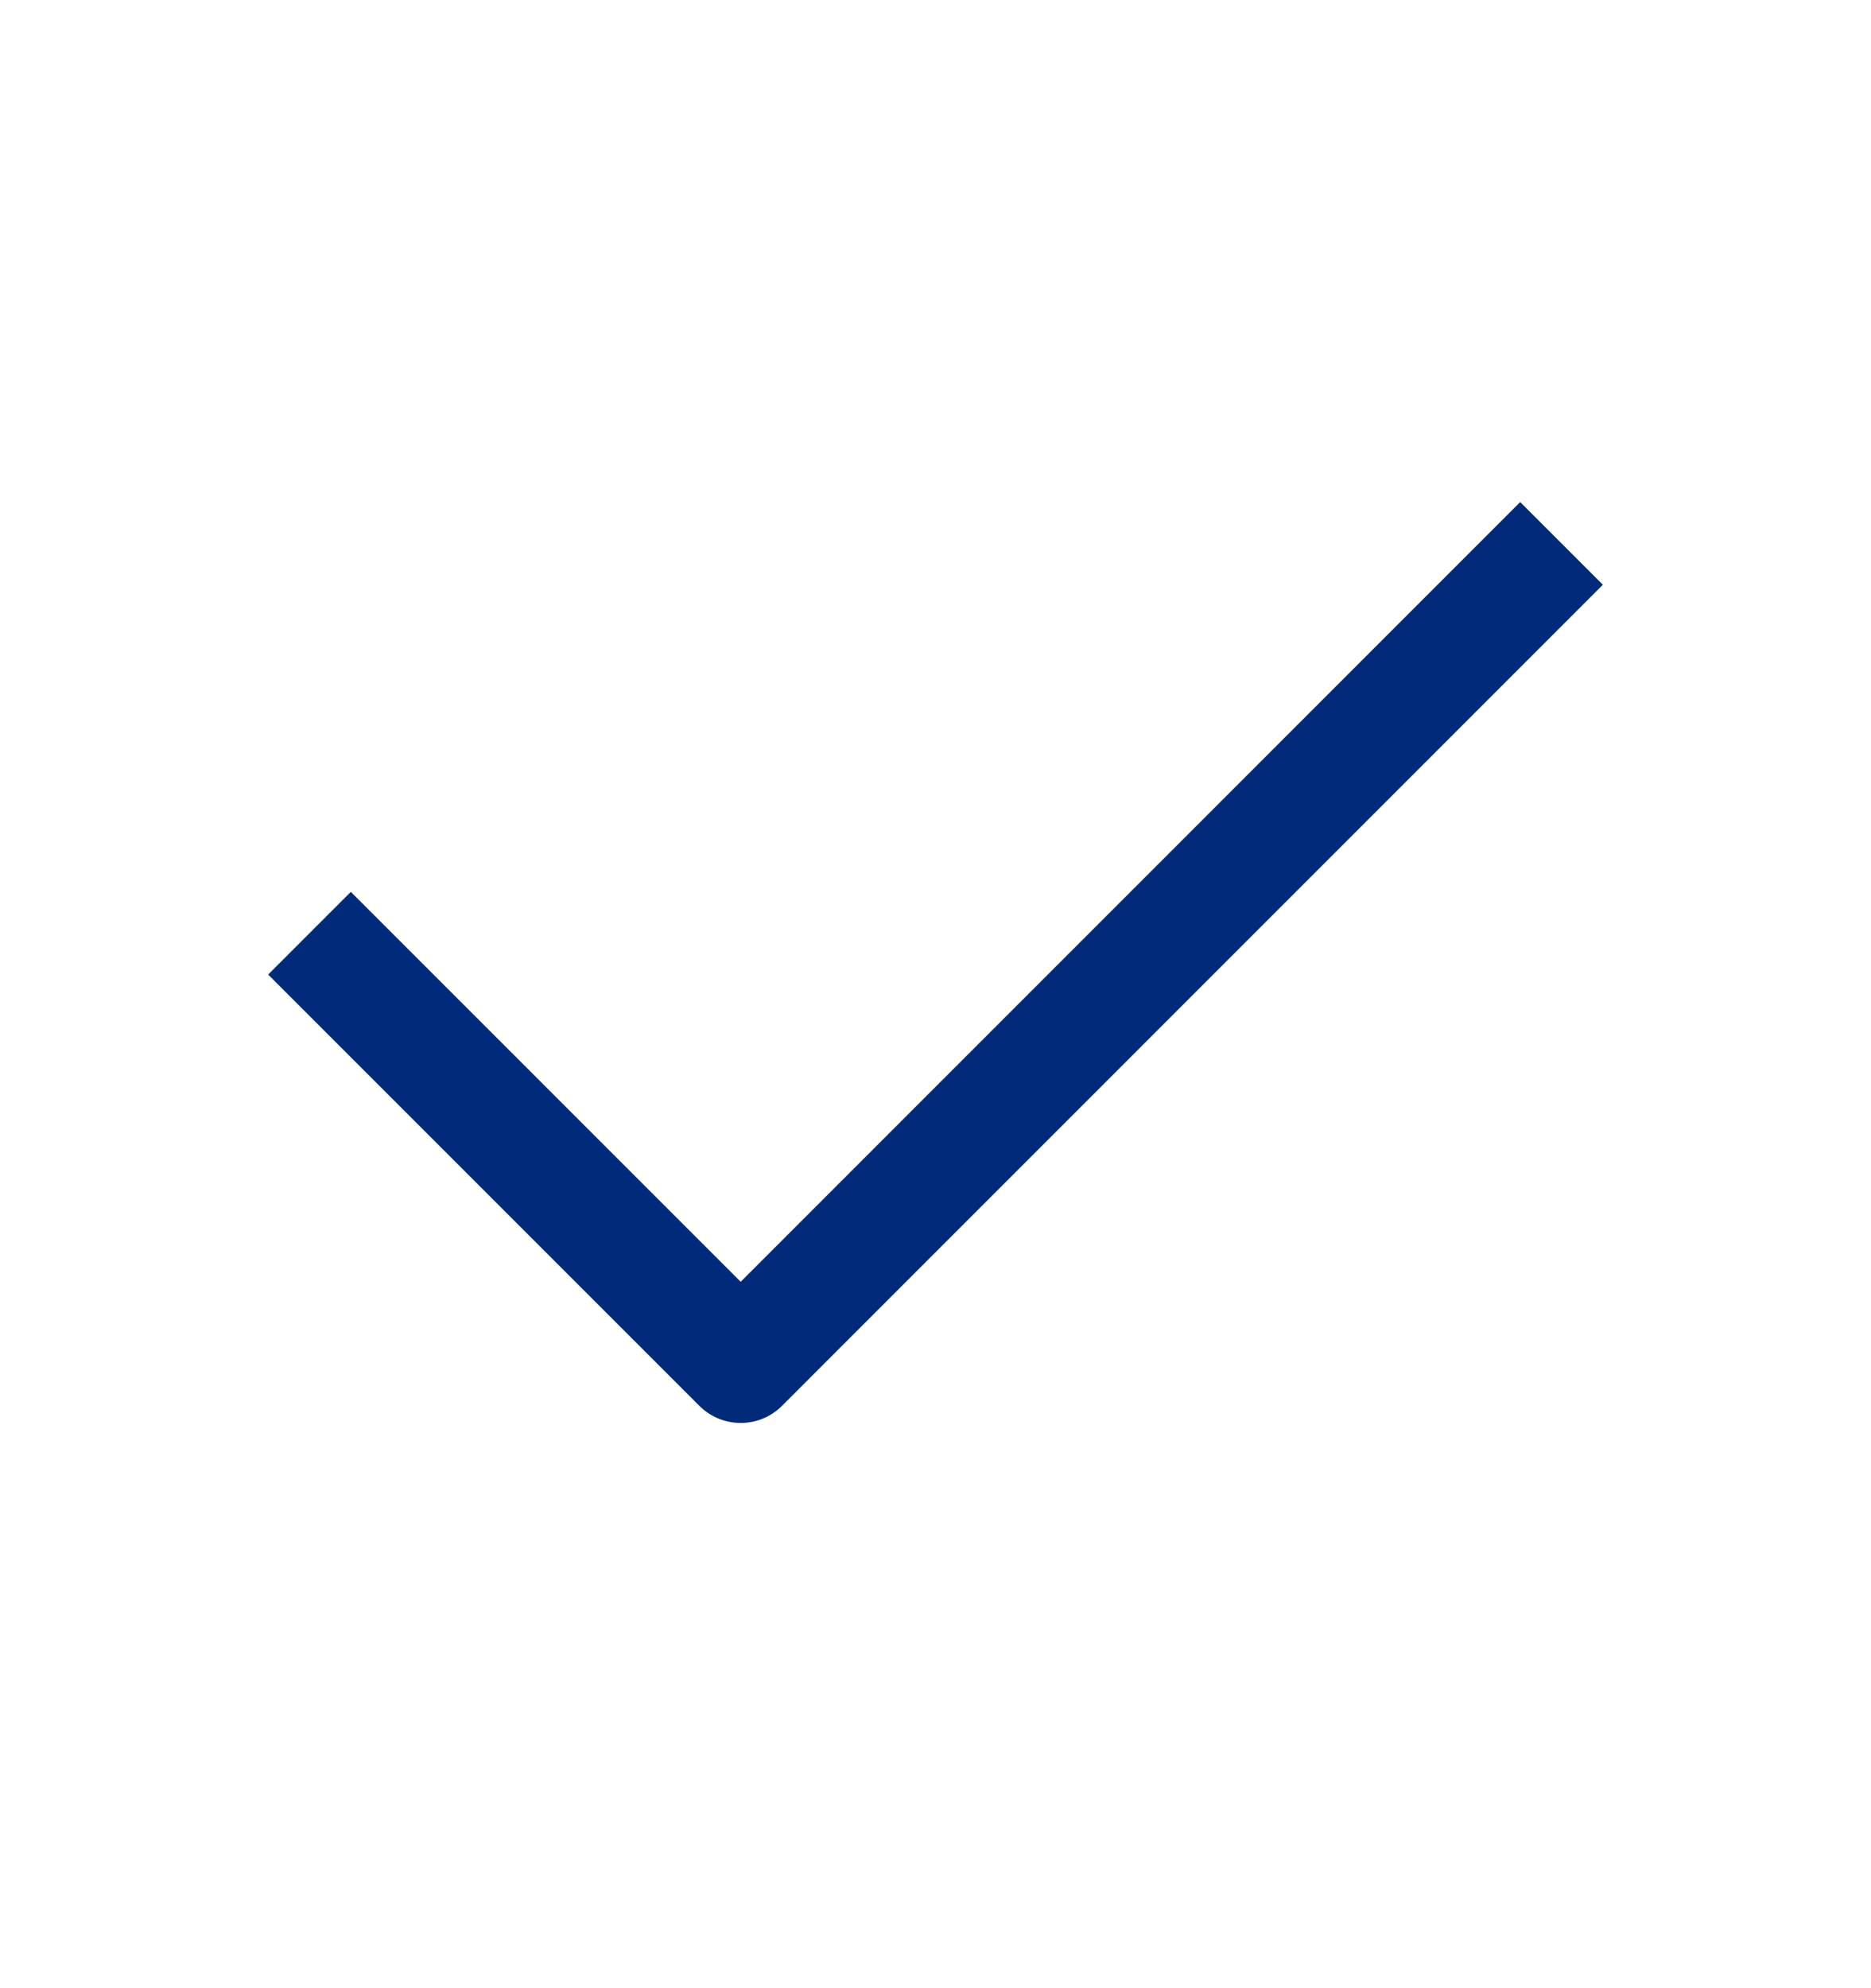 <svg width="16" height="17" viewBox="0 0 16 17" fill="none" xmlns="http://www.w3.org/2000/svg">
<g id="16x16_icon_Check">
<path id="Vector" d="M3 8.333L6.334 11.667L13 5" stroke="#012B7A" stroke-linecap="square" stroke-linejoin="round"/>
</g>
</svg>
